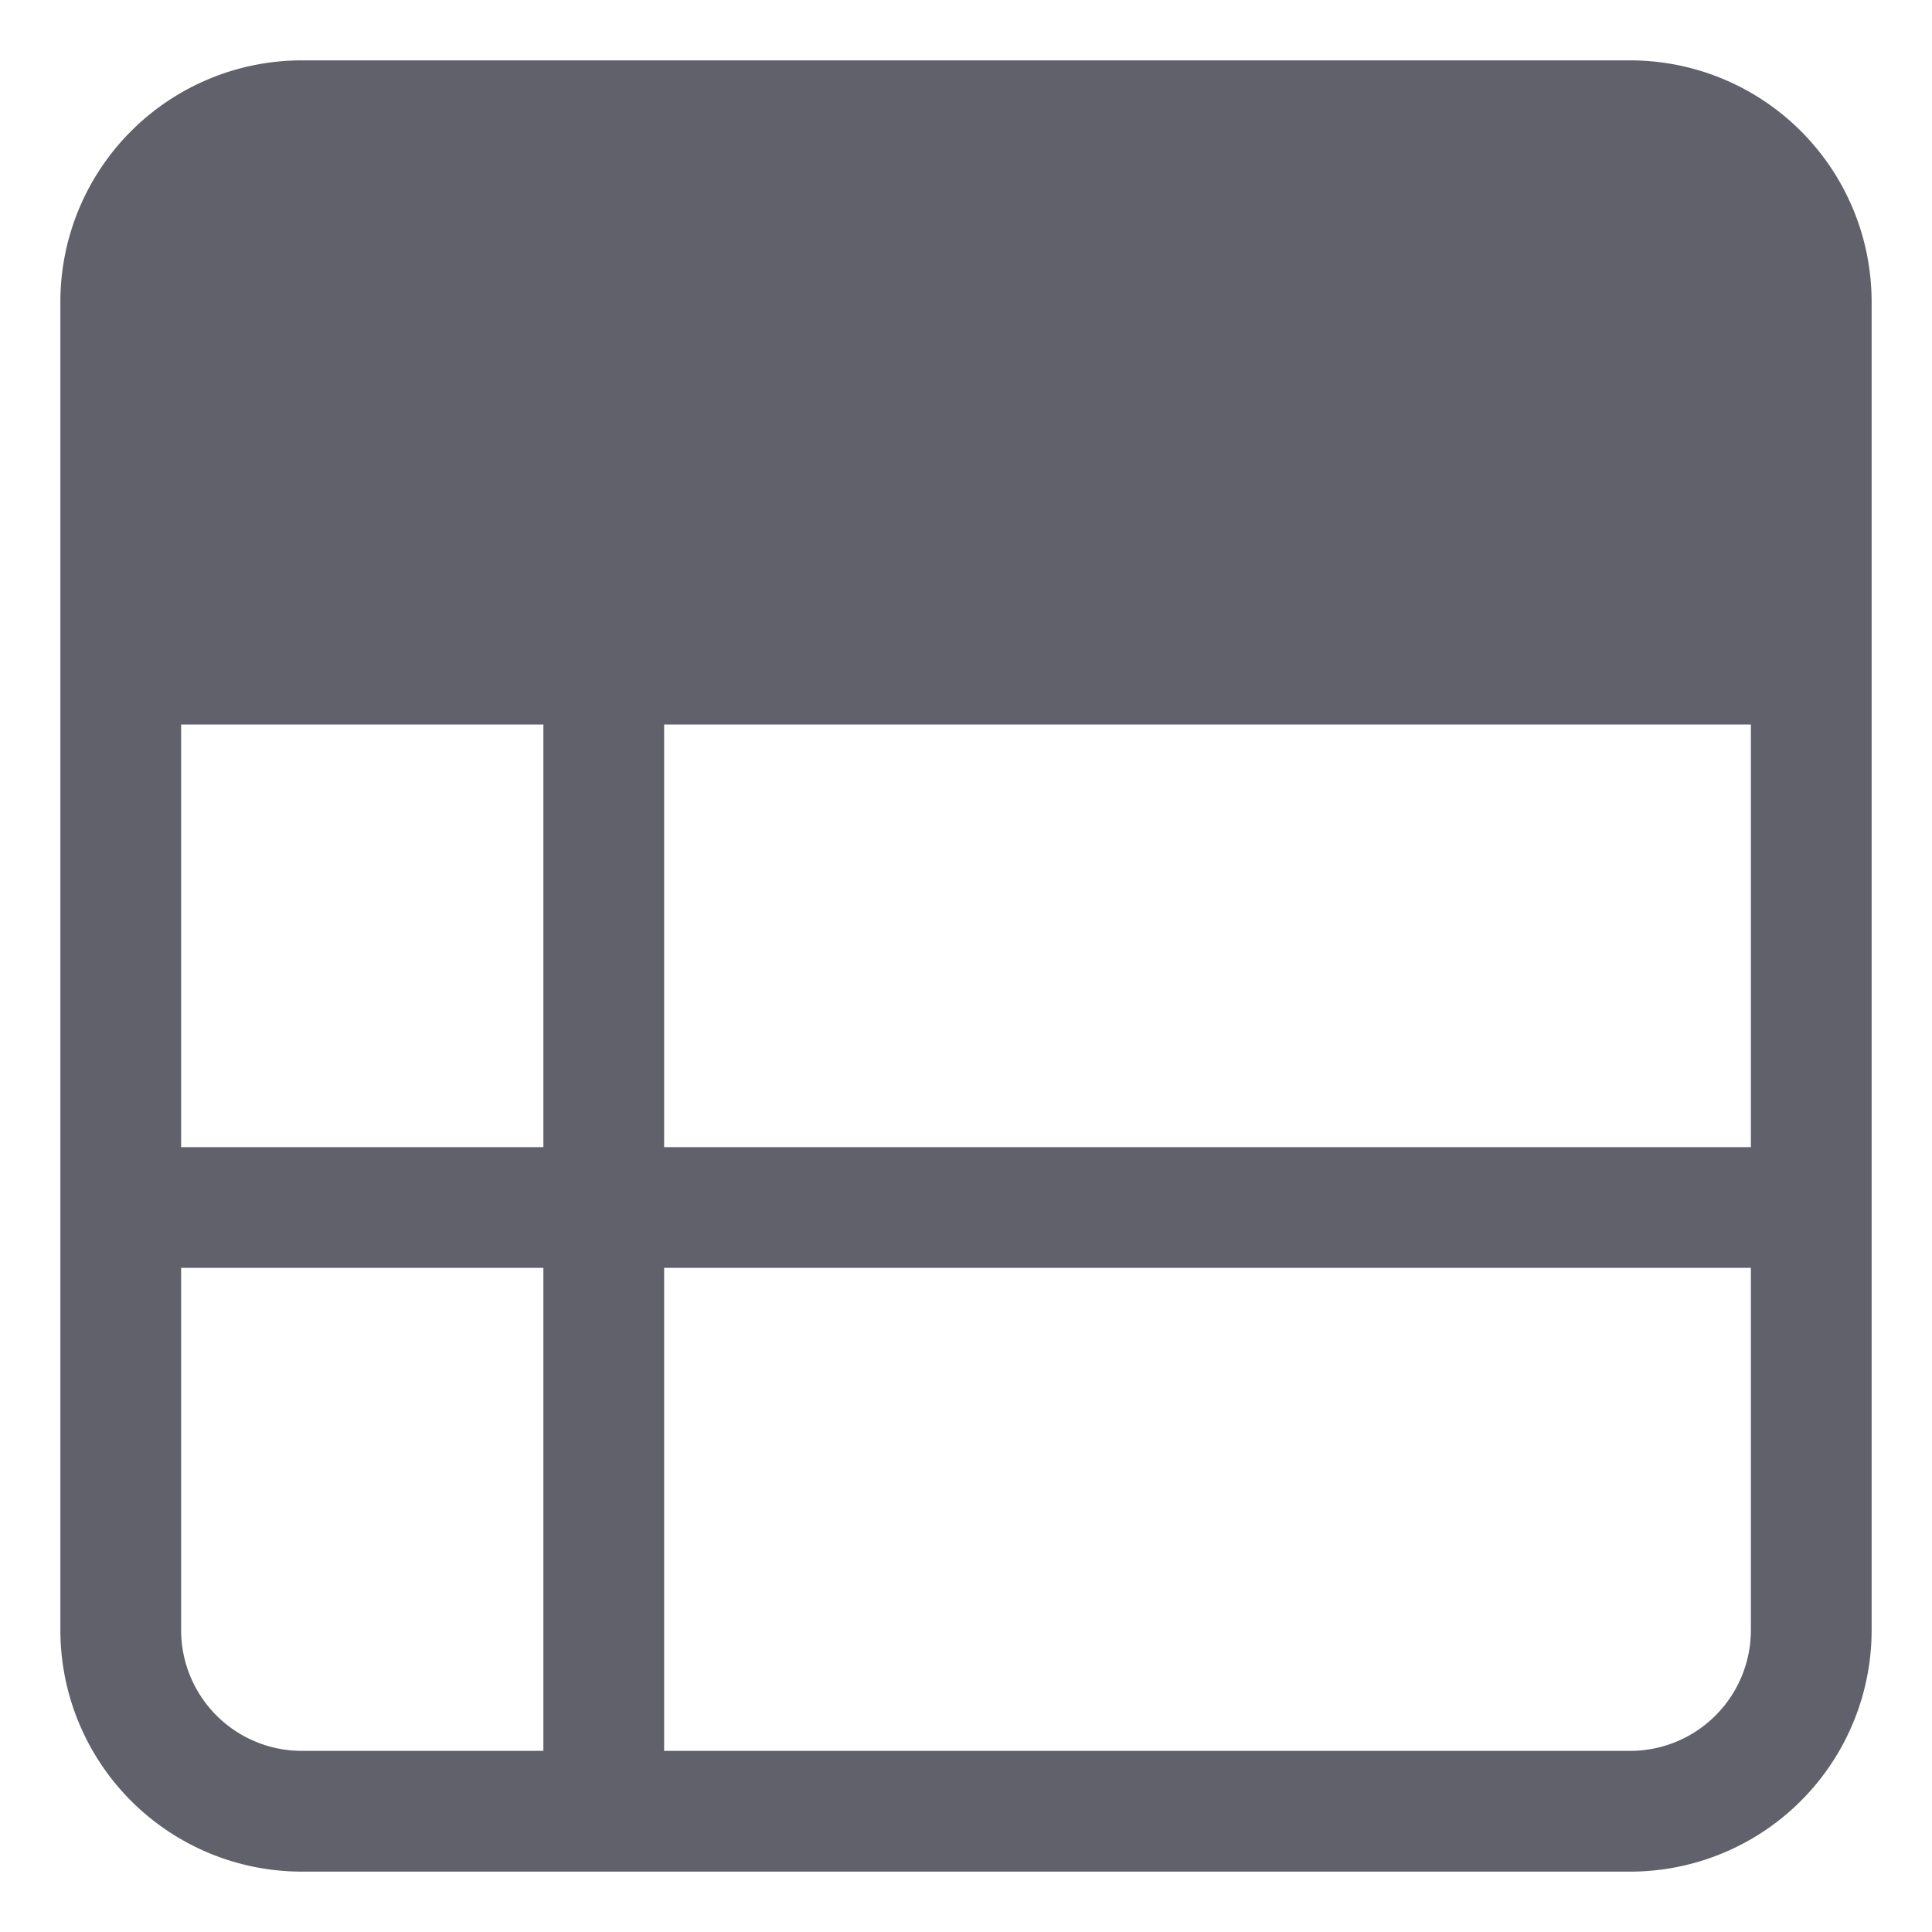 <svg xmlns="http://www.w3.org/2000/svg" height="32" width="32" viewBox="0 0 32 32"><title>row table 4</title><g fill="#61616b" class="nc-icon-wrapper"><path d="M27,1H5A4,4,0,0,0,1,5V27a4,4,0,0,0,4,4H27a4,4,0,0,0,4-4V5A4,4,0,0,0,27,1ZM11,12H29v7H11ZM9,19H3V12H9ZM3,27V21H9v8H5A2,2,0,0,1,3,27Zm24,2H11V21H29v6A2,2,0,0,1,27,29Z" fill="#61616b"></path></g></svg>